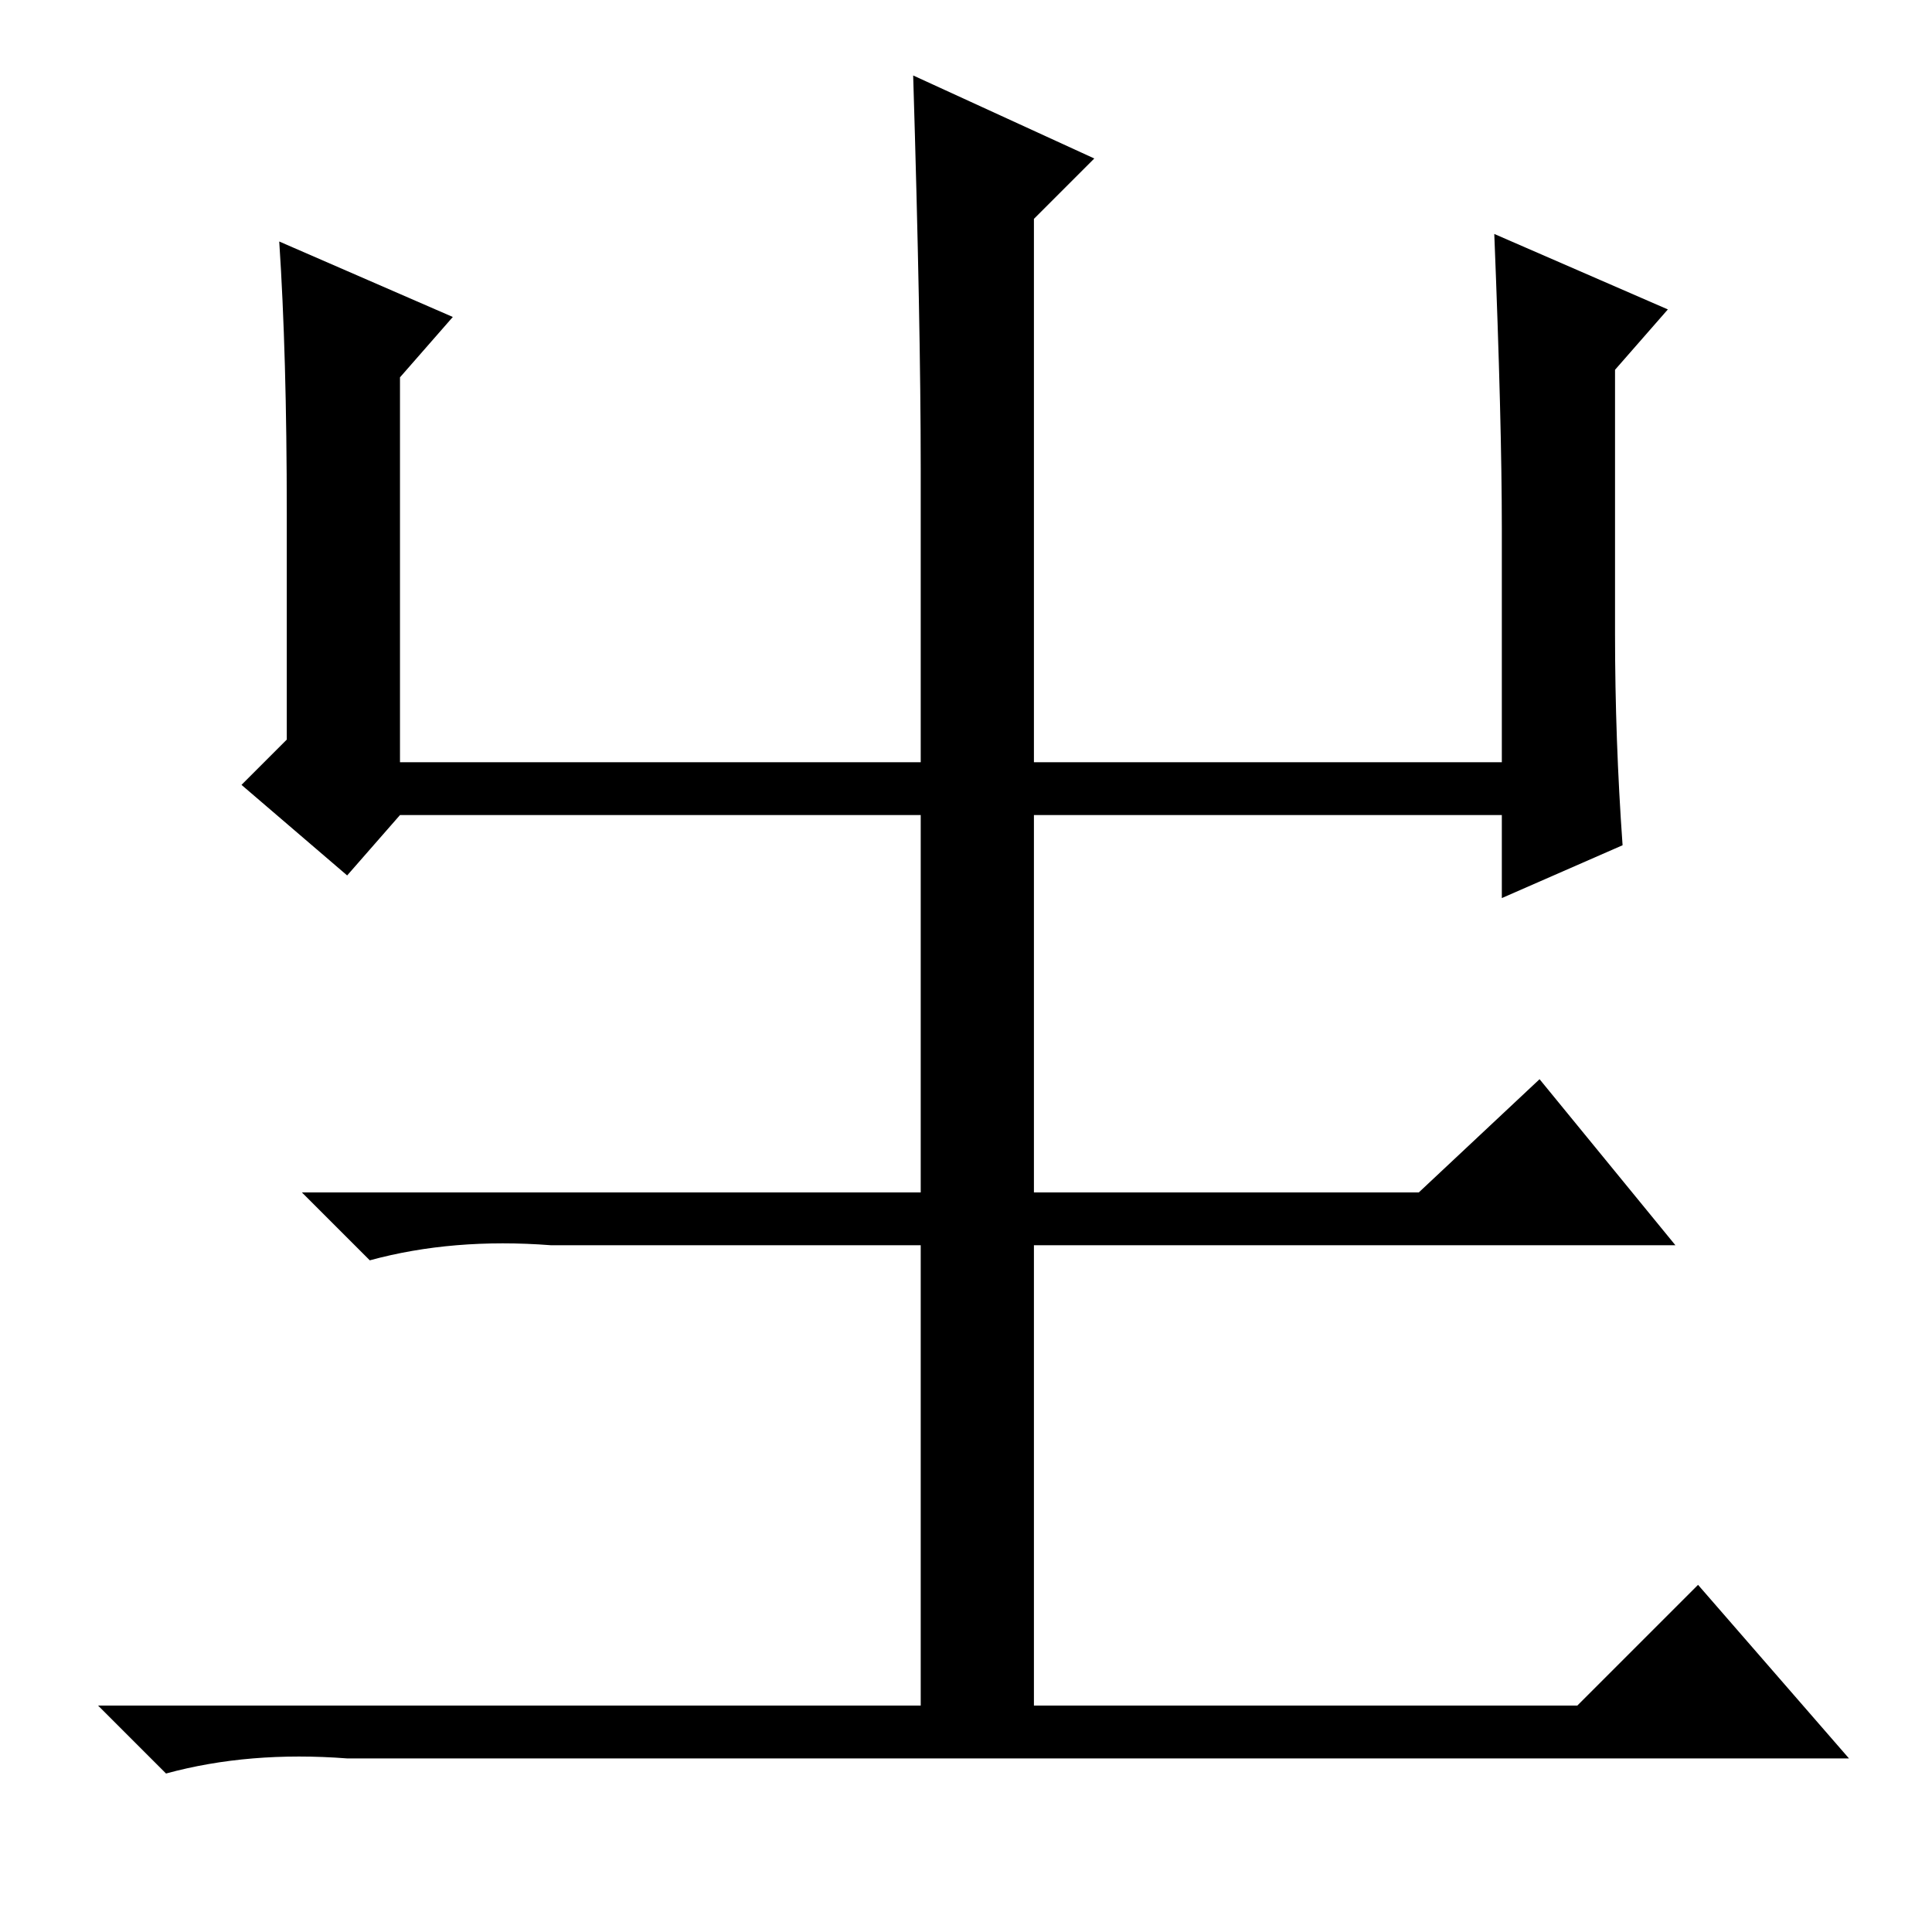 <?xml version="1.0" standalone="no"?>
<!DOCTYPE svg PUBLIC "-//W3C//DTD SVG 1.1//EN" "http://www.w3.org/Graphics/SVG/1.1/DTD/svg11.dtd" >
<svg xmlns="http://www.w3.org/2000/svg" xmlns:xlink="http://www.w3.org/1999/xlink" version="1.1" viewBox="0 -36 256 256">
  <g transform="matrix(1 0 0 -1 0 220)">
   <path fill="currentColor"
d="M122 149h15v-51h51l16 15l18 -22h-85v-61h72l16 16l20 -23h-199q-13 1 -24 -2l-9 9h109v61h-49q-13 1 -24 -2l-9 9h82v51zM137 227v-72h62v31q0 14 -1 39l23 -10l-7 -8v-35q0 -14 1 -28l-16 -7v11h-146l-7 -8l-14 12l6 6v30q0 21 -1 36l23 -10l-7 -8v-51h69v39
q0 19 -1 52l24 -11z" />
  </g>

</svg>
